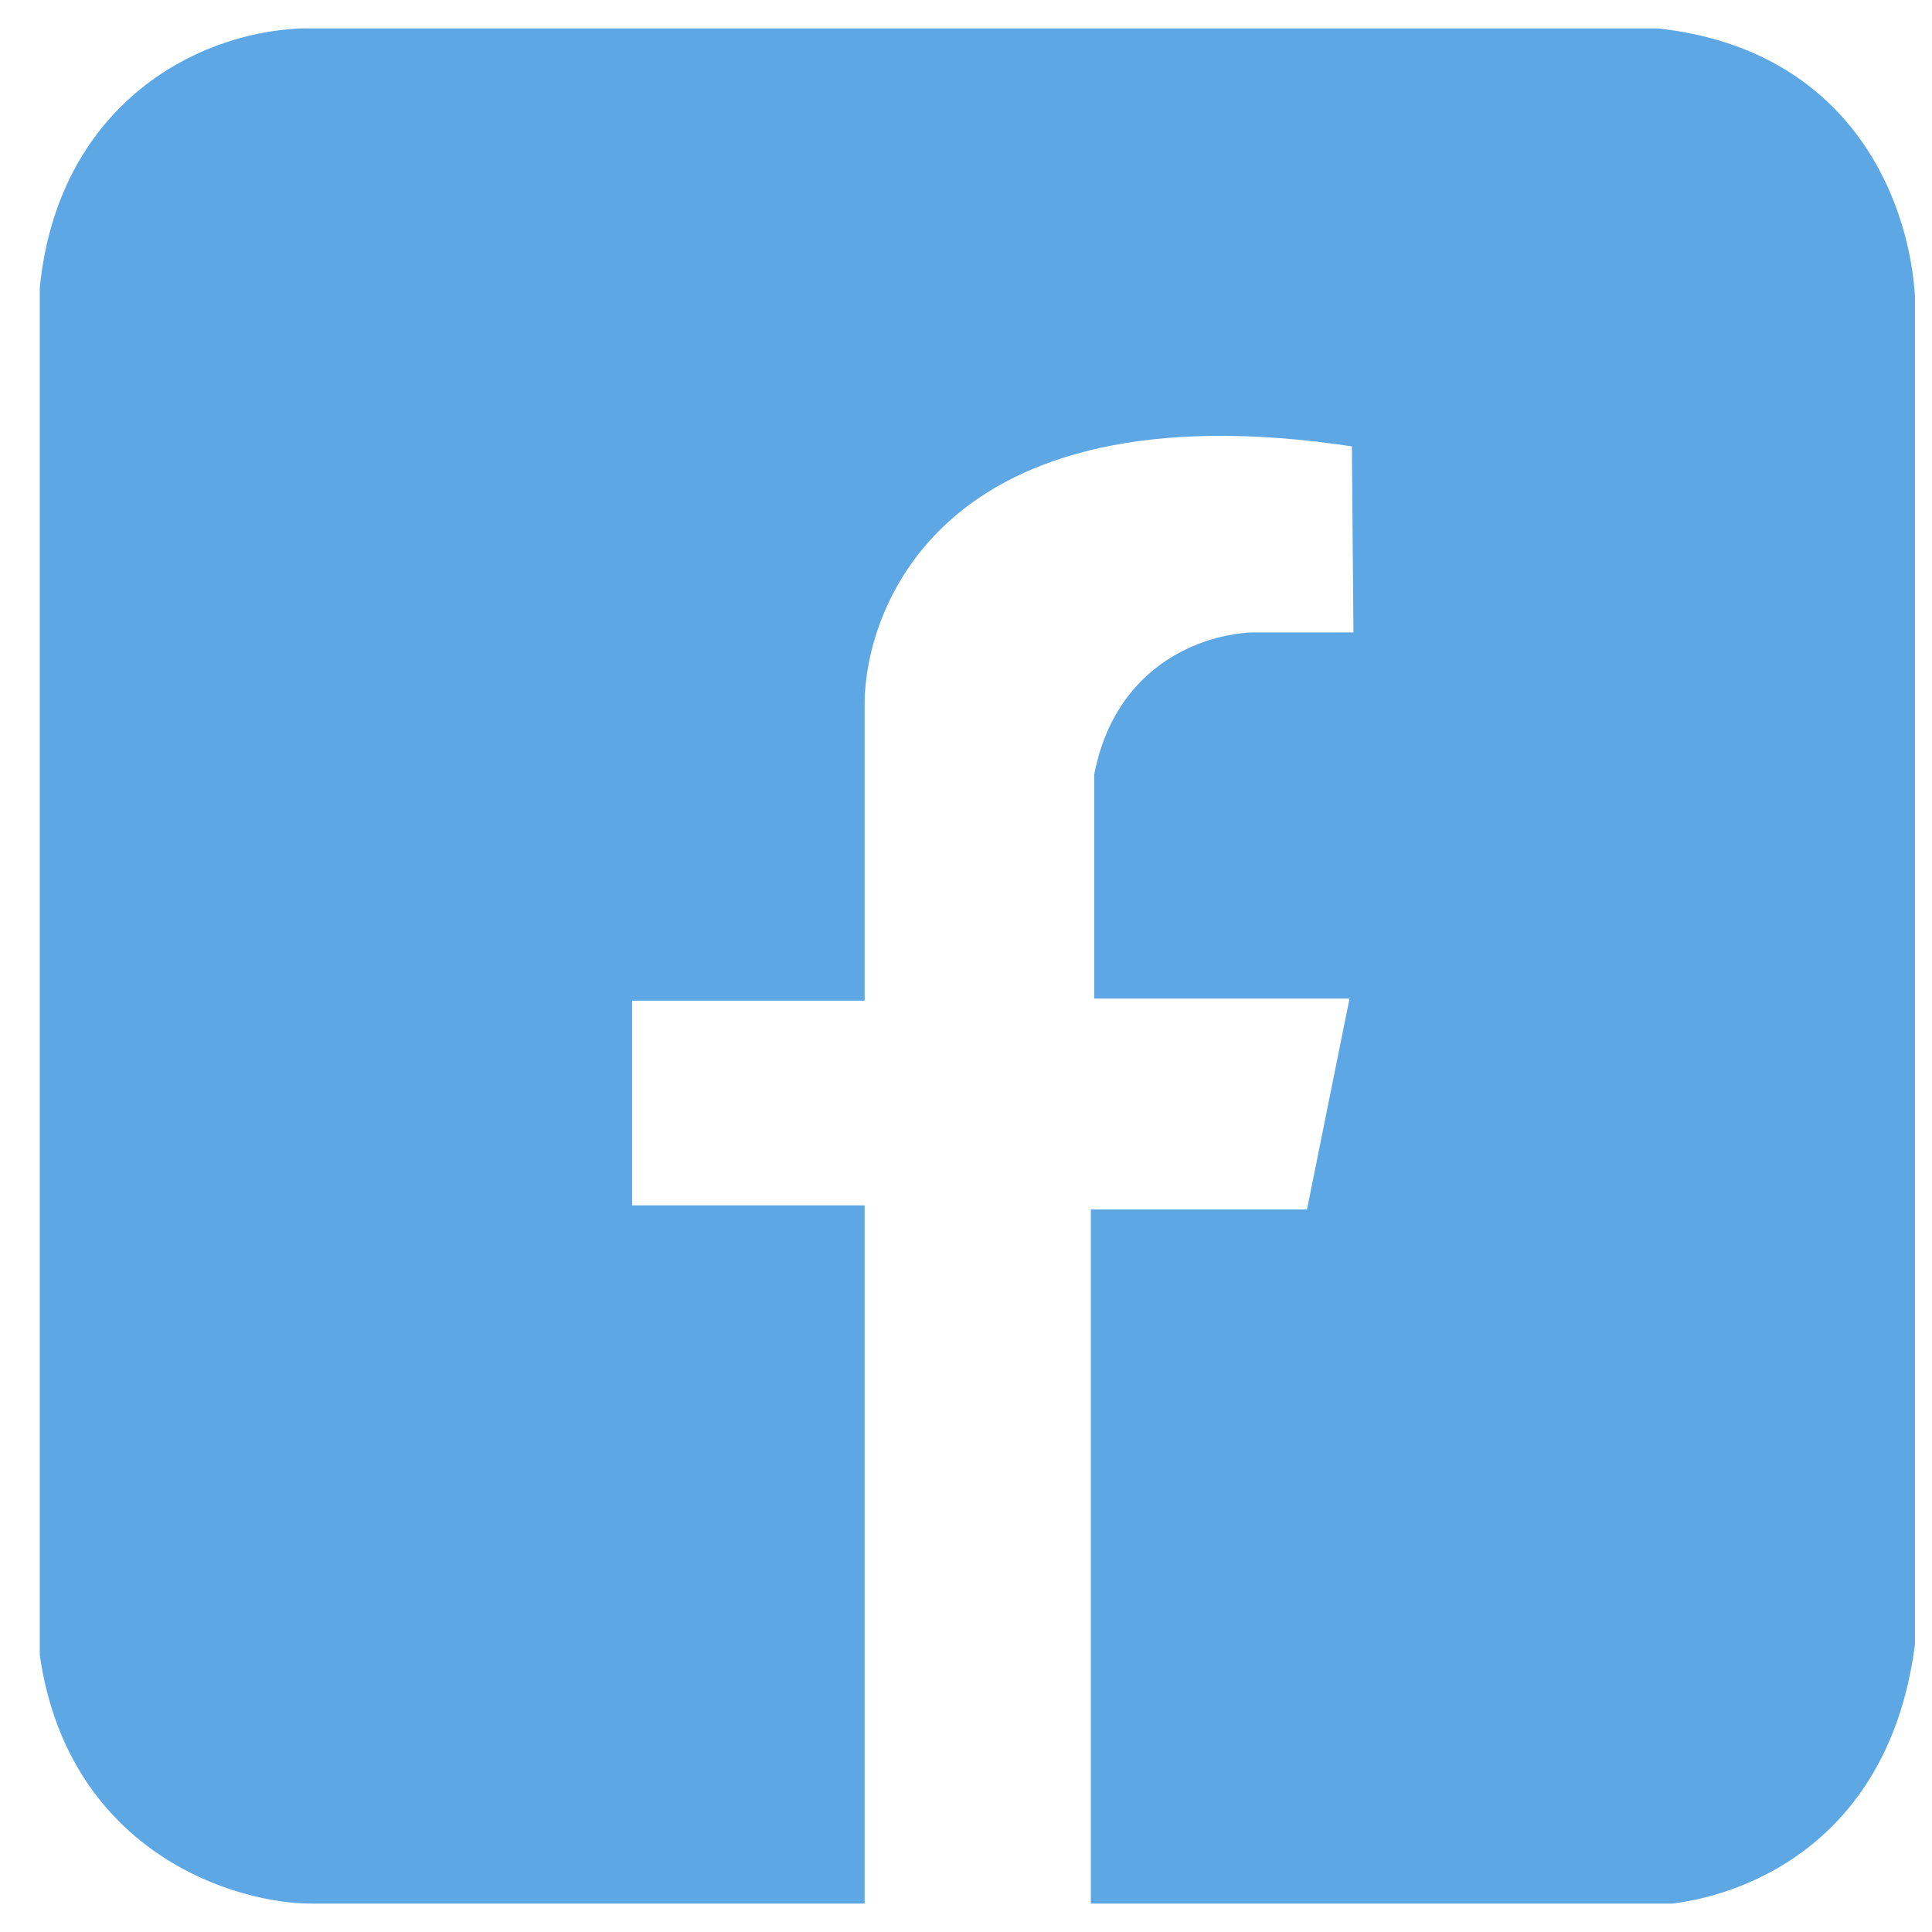<svg width="34" height="34" viewBox="0 0 34 34" fill="none" xmlns="http://www.w3.org/2000/svg">
<path d="M14.716 21.712V33L5.474 33C4.378 33 1.675 32.269 1.2 29.091V5.091C1.492 2.242 3.611 1.073 5.312 1H29.145C32.396 1.365 33.127 3.995 33.2 5.237V28.909C32.725 32.452 29.949 32.927 29.401 33H19.697V21.785H23.41L24.36 17.073H19.757V13.676C20.159 11.74 21.876 11.63 22.058 11.63H24.323L24.287 7.429C16.433 6.078 14.716 10.352 14.716 12.397V17.11H10.624V21.712H14.716Z" fill="#5DA7E5" stroke="#5DA7E5"/>
</svg>
